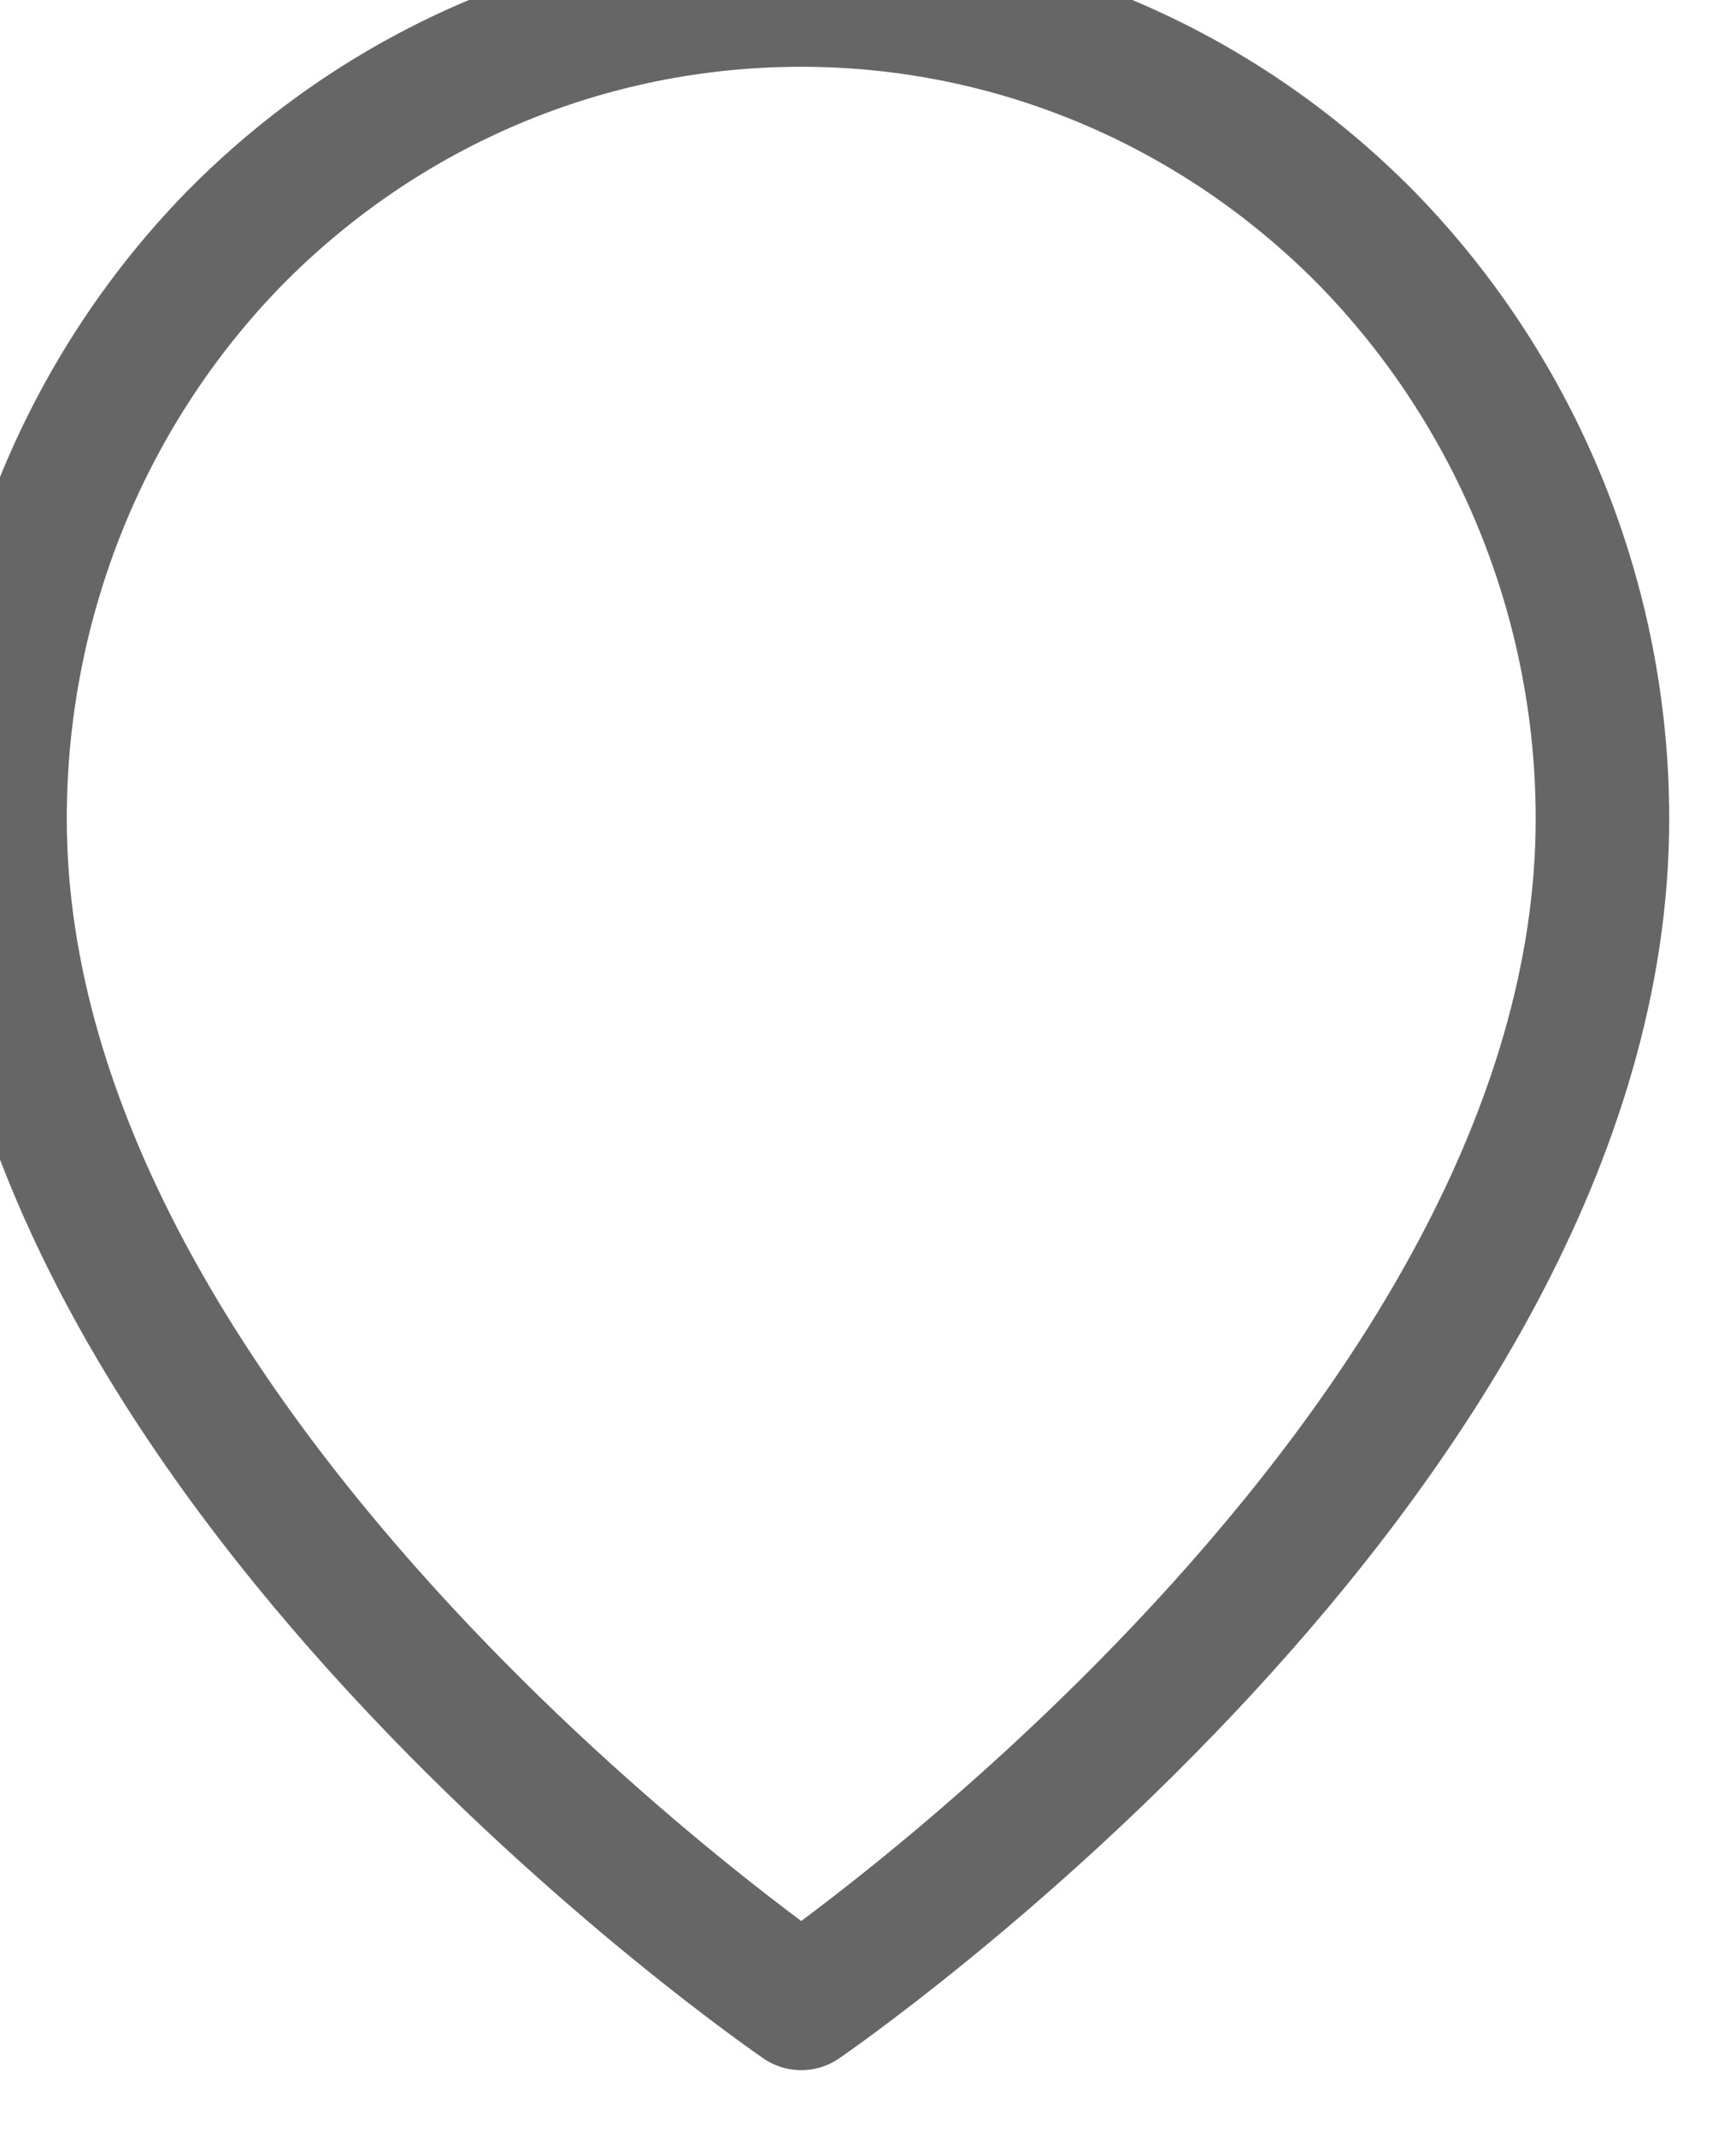 <svg width="13" height="16" viewBox="0 0 13 16" fill="none" xmlns="http://www.w3.org/2000/svg" xmlns:xlink="http://www.w3.org/1999/xlink">
	<desc>
			Created with Pixso.
	</desc>
	<defs/>
	<path id="Vector" d="M6 15C6 15 0 10.9 0 6.13C0 4.5 0.63 2.94 1.75 1.79C2.88 0.64 4.4 0 6 0C7.59 0 9.11 0.64 10.24 1.79C11.36 2.94 12 4.5 12 6.13C12 10.9 6 15 6 15Z" stroke="#666666" stroke-opacity="1" stroke-width="1" stroke-linejoin="round"/>
</svg>
